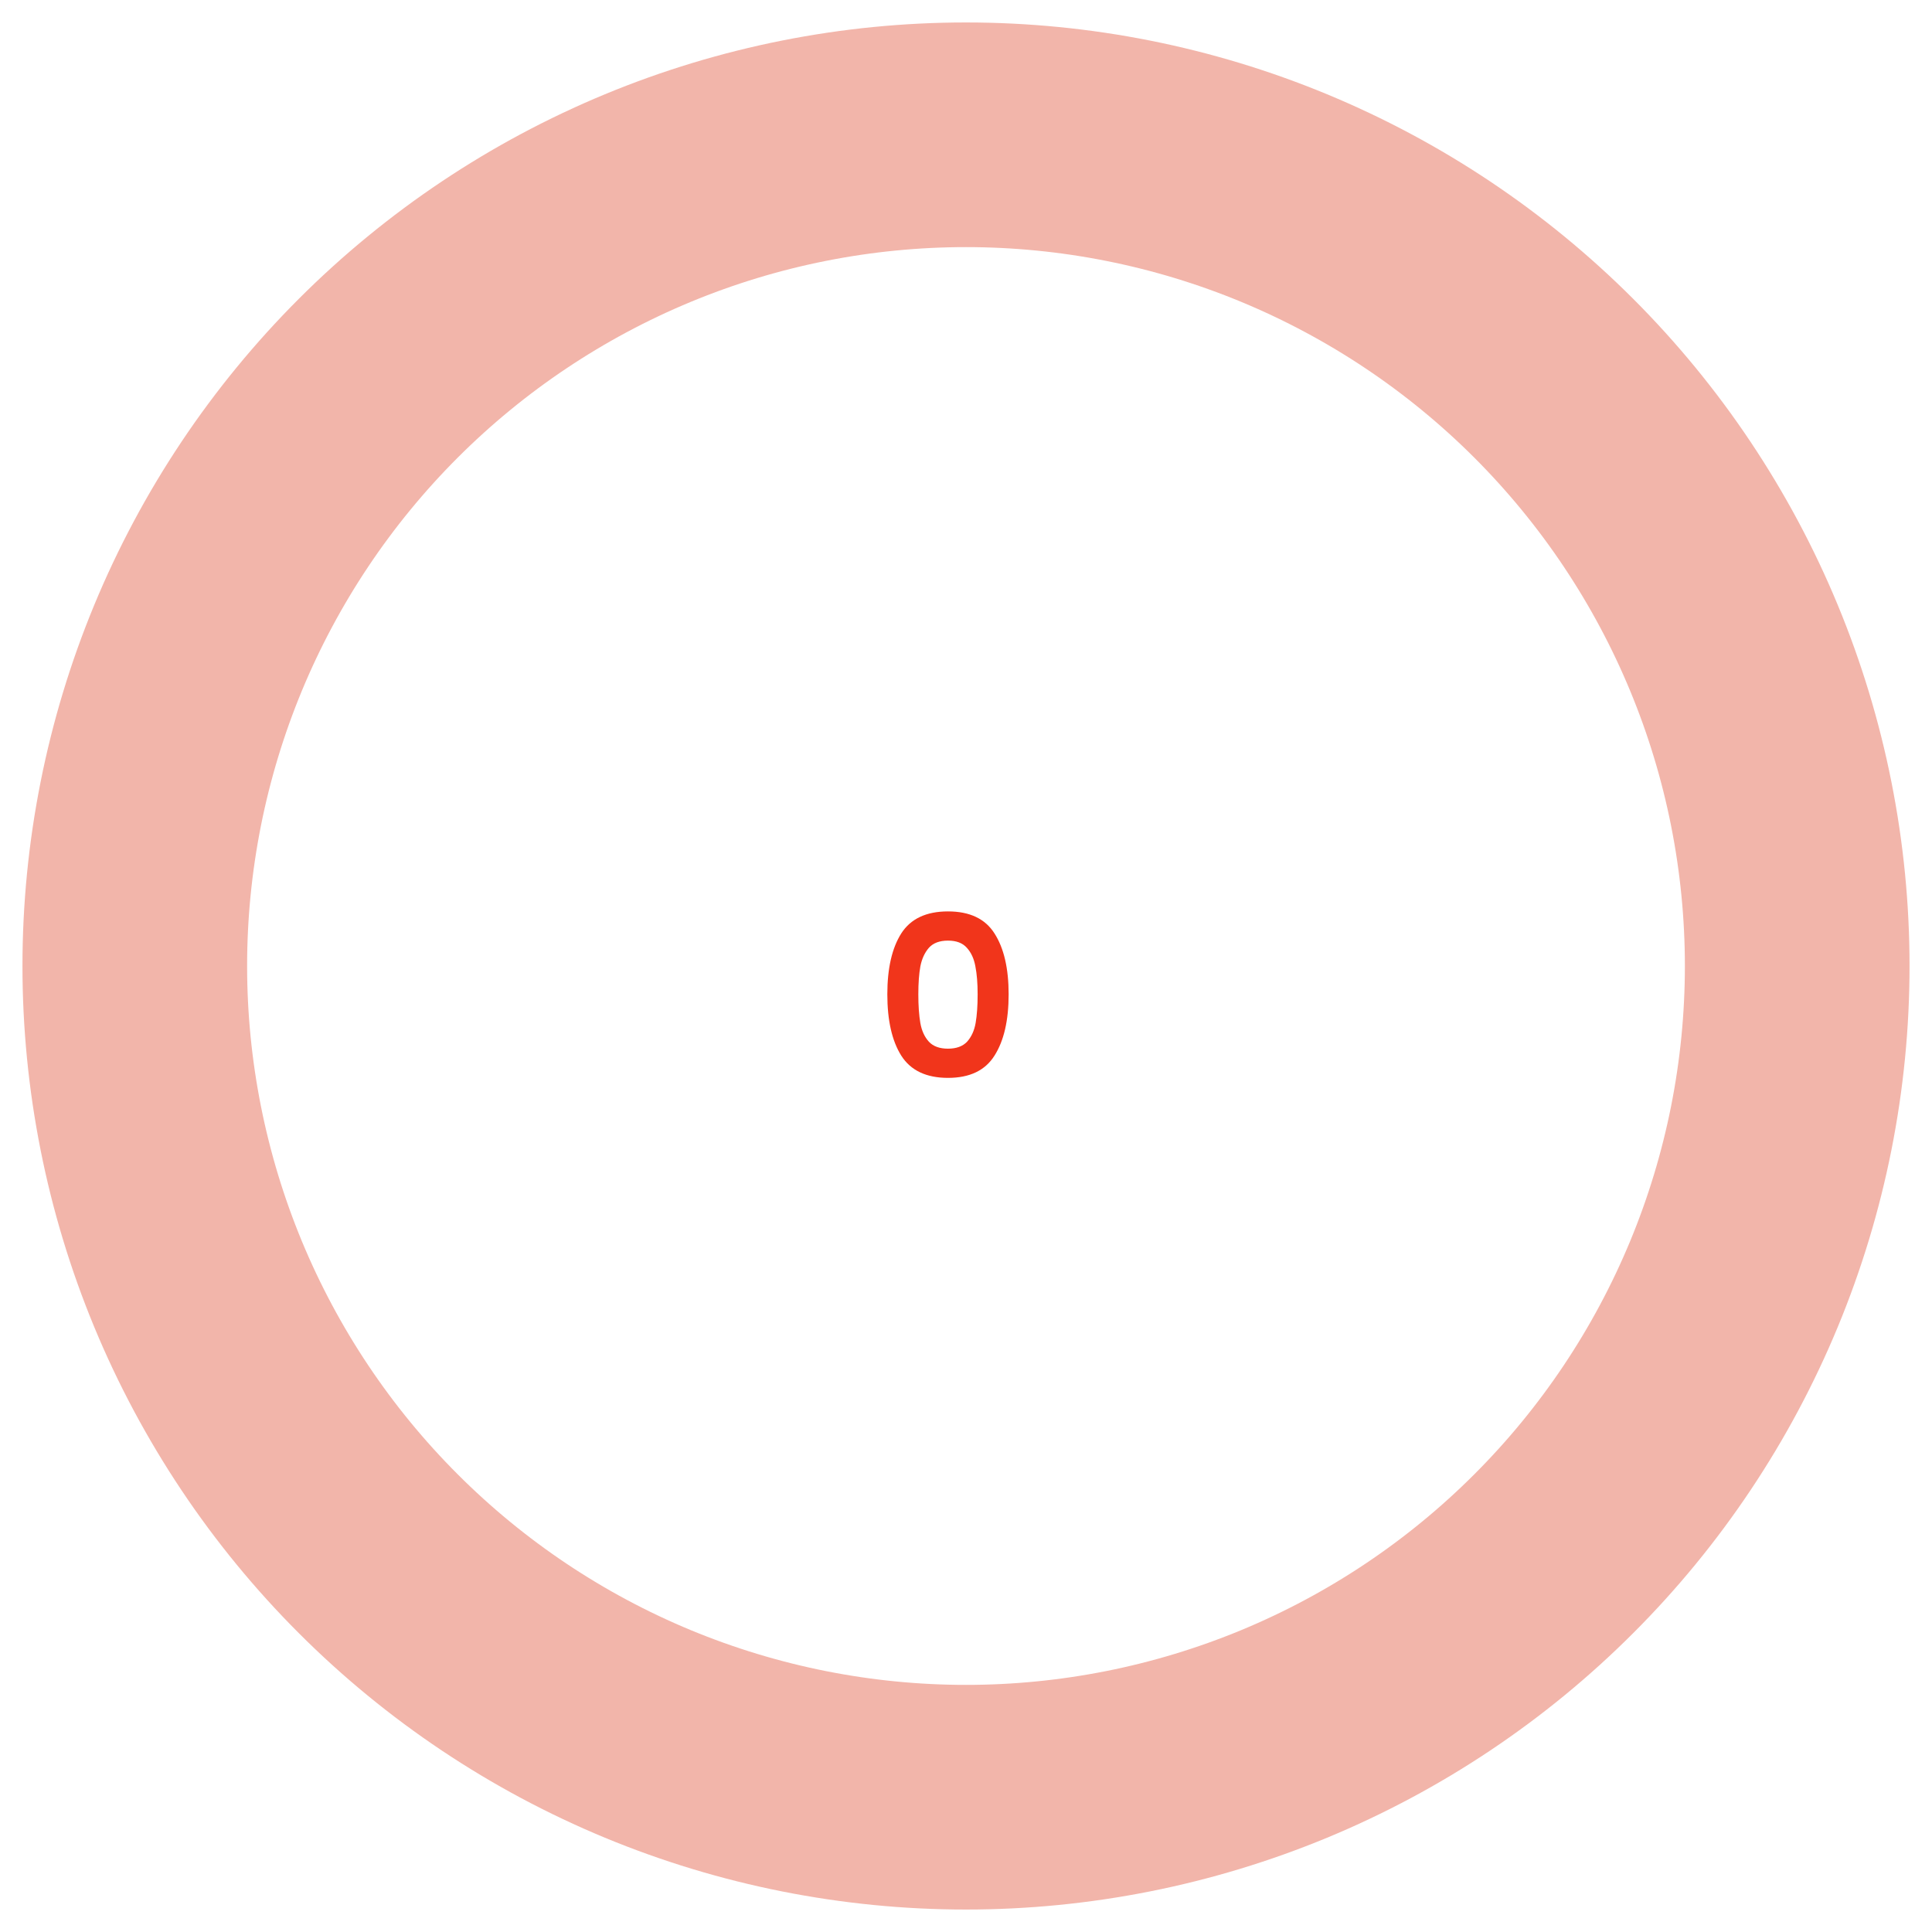 <svg width="43" height="43" viewBox="0 0 43 43" fill="none" xmlns="http://www.w3.org/2000/svg">
<path d="M40 21.5C40 23.929 39.522 26.335 38.592 28.58C37.662 30.824 36.299 32.864 34.581 34.581C32.864 36.299 30.824 37.662 28.58 38.592C26.335 39.521 23.93 40 21.5 40C19.07 40 16.665 39.521 14.42 38.592C12.176 37.662 10.136 36.299 8.419 34.581C6.701 32.864 5.338 30.824 4.408 28.58C3.479 26.335 3 23.929 3 21.5C3 19.07 3.479 16.665 4.408 14.42C5.338 12.176 6.701 10.136 8.419 8.418C10.136 6.701 12.176 5.338 14.42 4.408C16.665 3.478 19.071 3 21.5 3C23.93 3 26.335 3.478 28.58 4.408C30.824 5.338 32.864 6.701 34.581 8.418C36.299 10.136 37.662 12.176 38.592 14.42C39.522 16.665 40 19.07 40 21.5L40 21.5Z" stroke="#F2B5AA" stroke-width="5"/>
<path d="M19.749 22.13C19.749 21.553 19.852 21.102 20.059 20.775C20.269 20.448 20.616 20.285 21.099 20.285C21.582 20.285 21.927 20.448 22.134 20.775C22.344 21.102 22.449 21.553 22.449 22.13C22.449 22.71 22.344 23.165 22.134 23.495C21.927 23.825 21.582 23.99 21.099 23.99C20.616 23.99 20.269 23.825 20.059 23.495C19.852 23.165 19.749 22.71 19.749 22.13ZM21.759 22.13C21.759 21.883 21.742 21.677 21.709 21.51C21.679 21.34 21.616 21.202 21.519 21.095C21.425 20.988 21.285 20.935 21.099 20.935C20.912 20.935 20.77 20.988 20.674 21.095C20.581 21.202 20.517 21.34 20.484 21.51C20.454 21.677 20.439 21.883 20.439 22.13C20.439 22.383 20.454 22.597 20.484 22.77C20.514 22.94 20.577 23.078 20.674 23.185C20.77 23.288 20.912 23.34 21.099 23.34C21.285 23.34 21.427 23.288 21.524 23.185C21.62 23.078 21.684 22.94 21.714 22.77C21.744 22.597 21.759 22.383 21.759 22.13Z" fill="#F1351B"/>
</svg>
